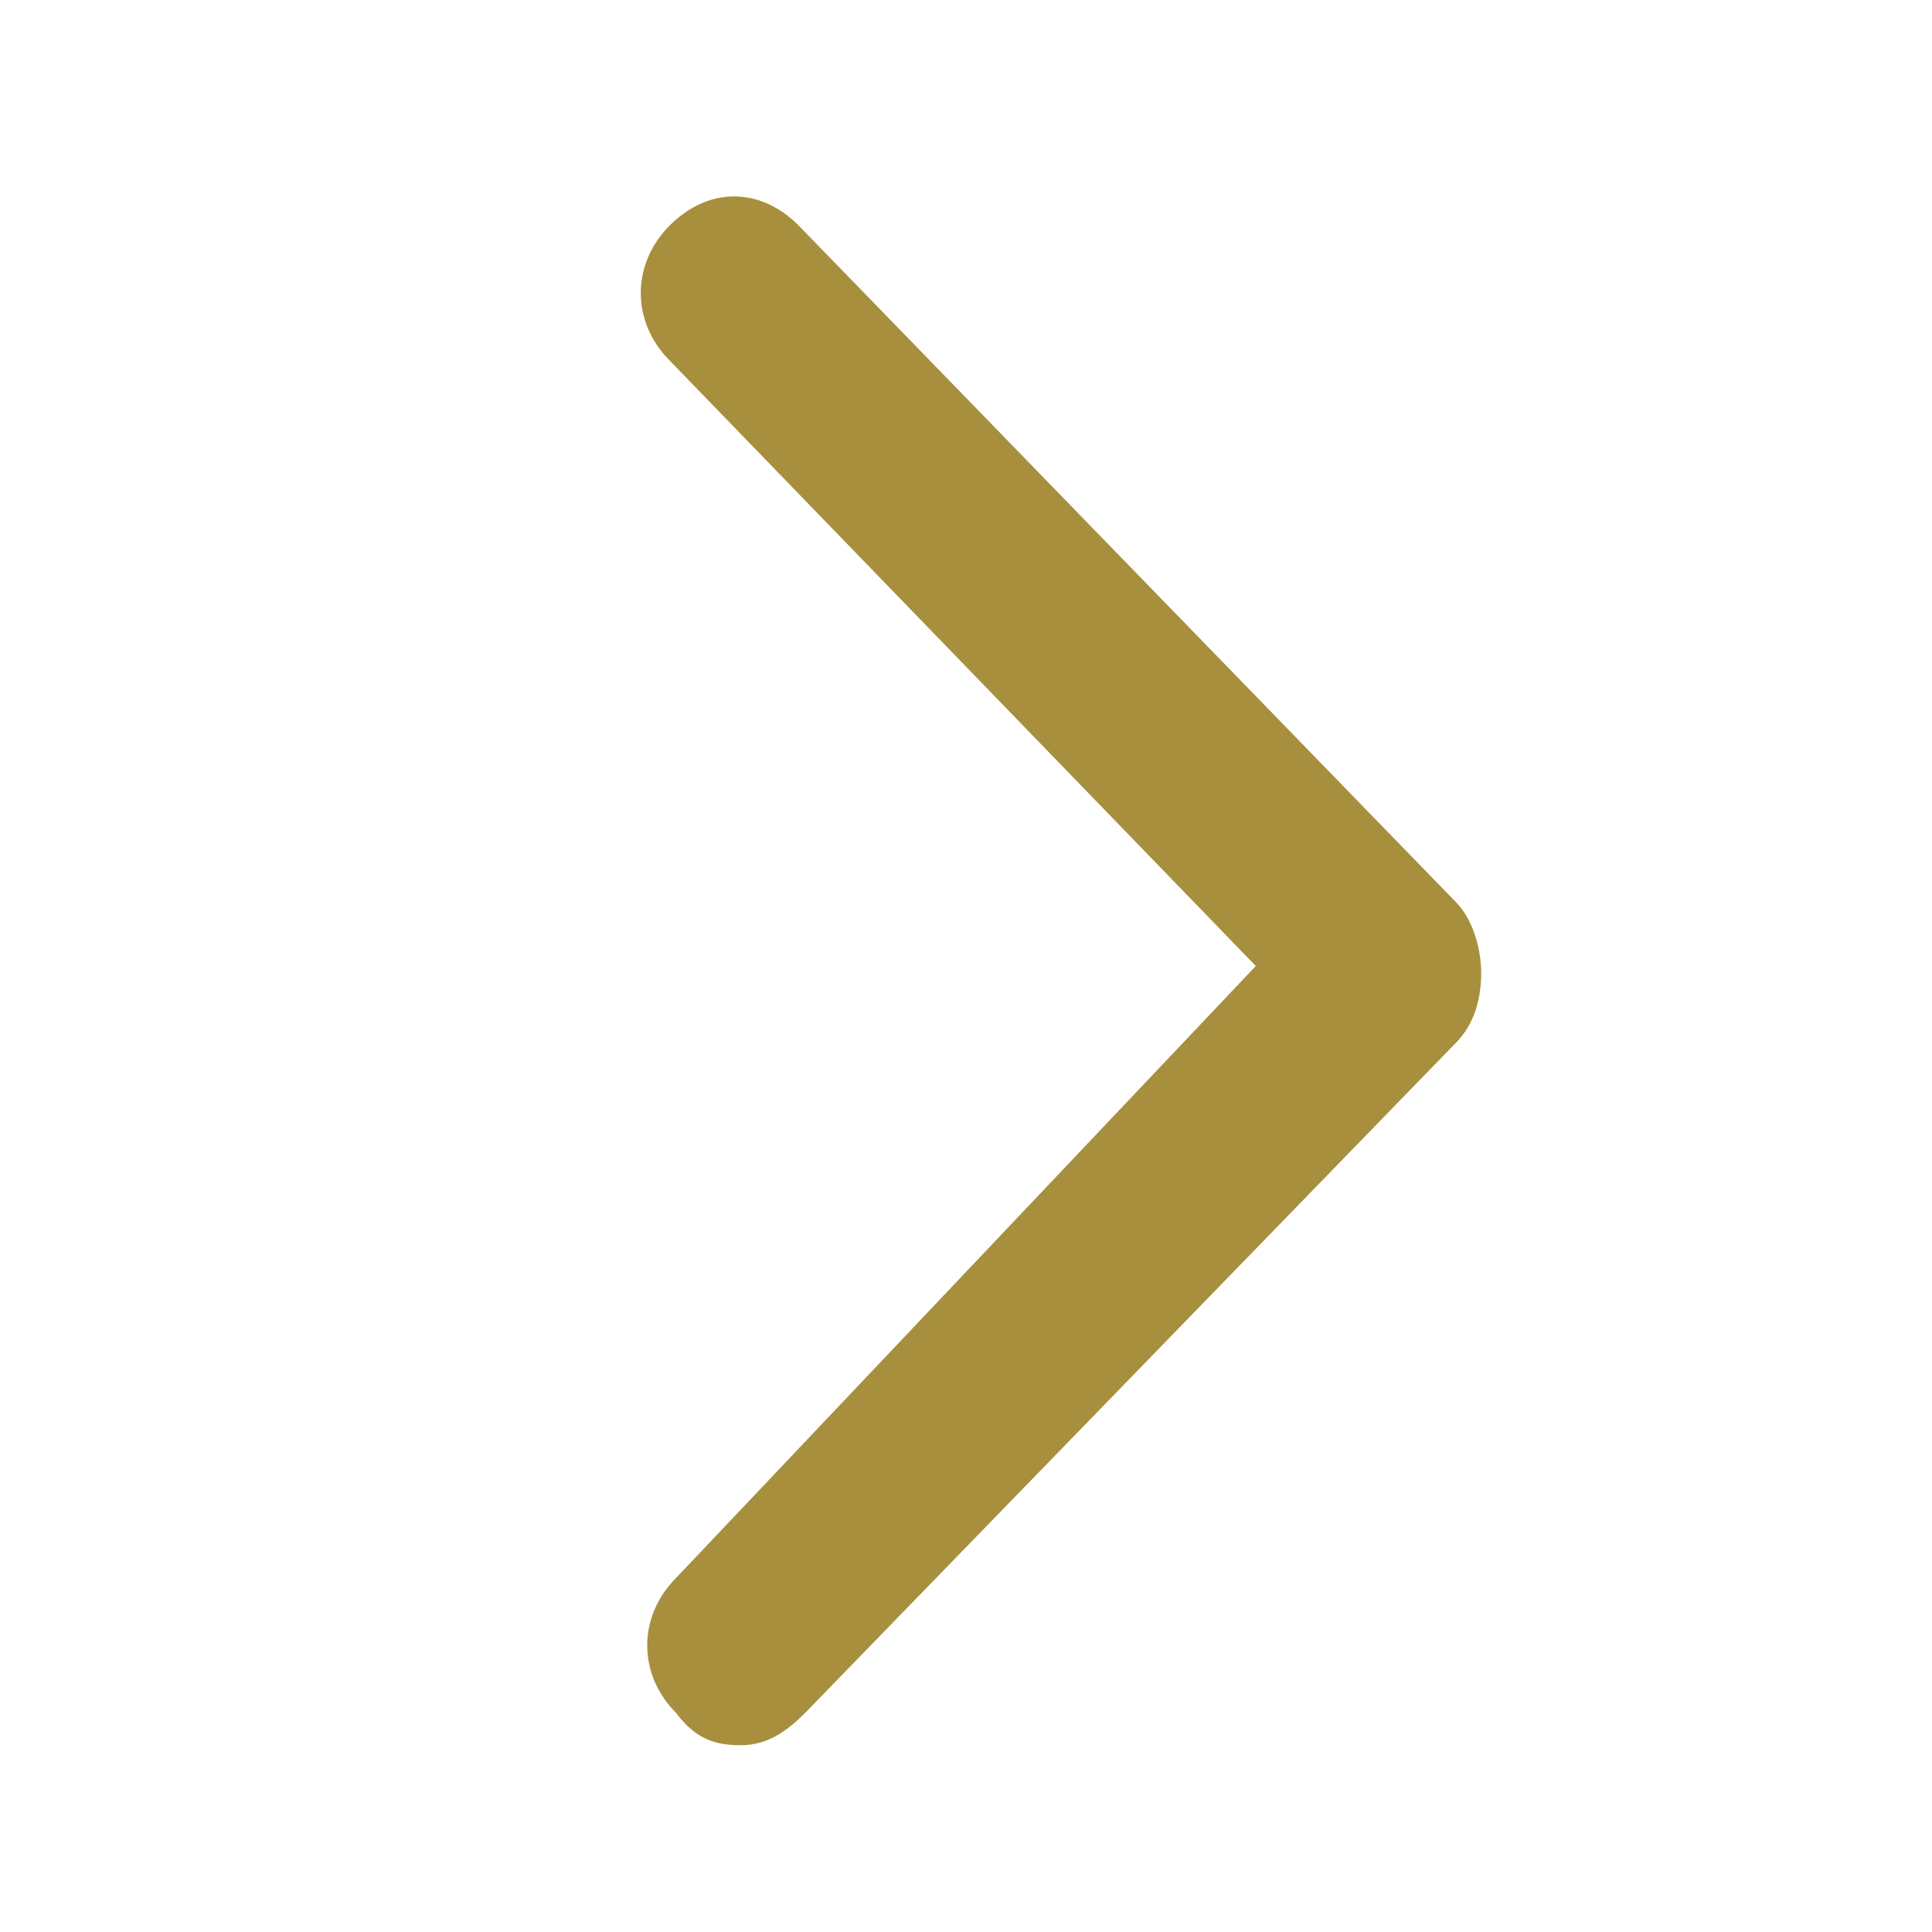 <?xml version="1.0" encoding="utf-8"?>
<svg version="1.1" id="arrow" xmlns="http://www.w3.org/2000/svg" xmlns:xlink="http://www.w3.org/1999/xlink" x="0px" y="0px"
     viewBox="0 0 30 30" style="enable-background:new 0 0 30 30;" xml:space="preserve" fill="#a78f3d">
<g>
    <path id="a-1675370221319" d="M19.5,15l-9.1-9.4c-0.6-0.6-0.6-1.5,0-2.1c0.6-0.6,1.4-0.6,2,0L22.6,14c0.3,0.3,0.4,0.8,0.4,1.1
        c0,0.4-0.1,0.8-0.4,1.1L12.5,26.6c-0.3,0.3-0.6,0.5-1,0.5c-0.4,0-0.7-0.1-1-0.5c-0.6-0.6-0.6-1.5,0-2.1L19.5,15L19.5,15z"/>
</g>
</svg>